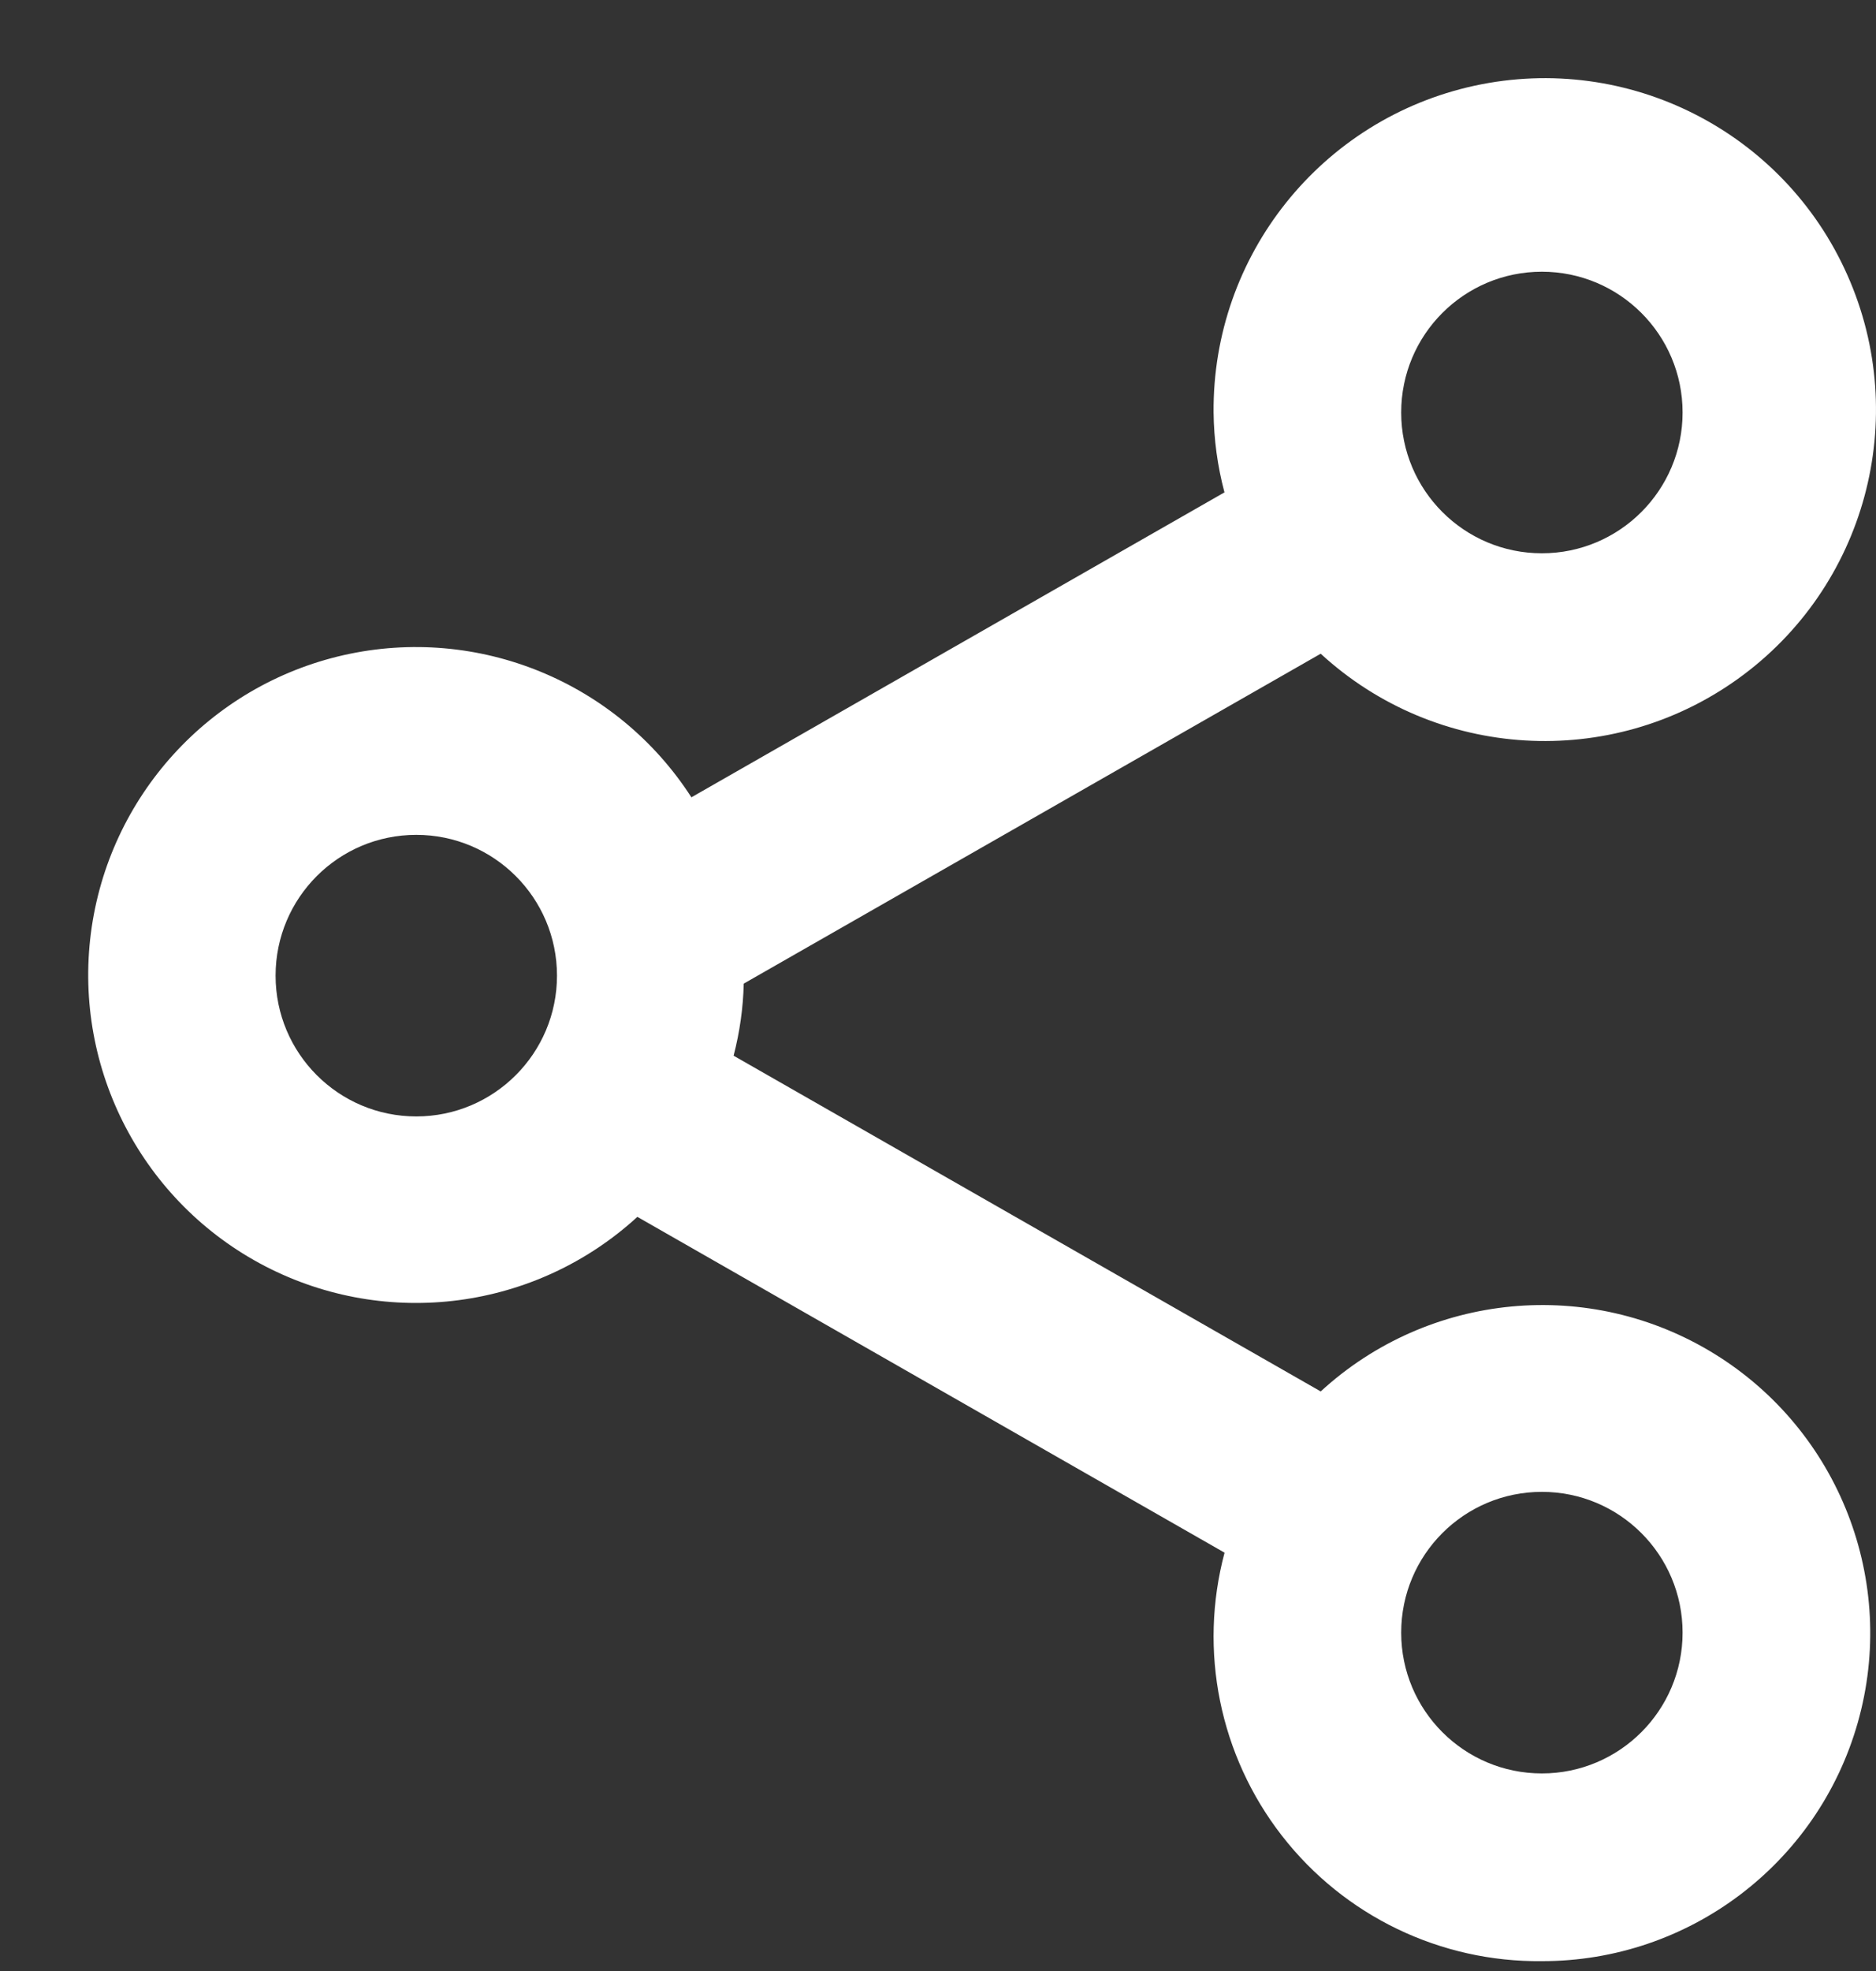 <svg width="20" height="21" viewBox="0 0 20 21" fill="none" xmlns="http://www.w3.org/2000/svg">
<rect x="0" y="0" width="20" height="21" fill="#333333" stroke="none"/>
<path d="M16.438 20.895C15.356 20.907 14.33 20.413 13.666 19.558C13.002 18.704 12.776 17.588 13.055 16.543L6.795 12.965C5.713 13.956 4.128 14.165 2.825 13.49C1.523 12.814 0.782 11.397 0.969 9.942C1.157 8.487 2.233 7.304 3.664 6.98C5.095 6.657 6.576 7.262 7.371 8.495L13.054 5.246C12.98 4.968 12.941 4.682 12.938 4.395C12.924 2.721 14.086 1.268 15.721 0.913C17.356 0.559 19.016 1.401 19.695 2.931C20.375 4.46 19.888 6.256 18.529 7.232C17.17 8.208 15.312 8.097 14.08 6.965L7.929 10.48C7.923 10.739 7.886 10.997 7.821 11.248L14.08 14.825C15.232 13.767 16.947 13.604 18.278 14.425C19.609 15.246 20.233 16.851 19.805 18.356C19.377 19.86 18.002 20.897 16.438 20.895ZM16.438 15.895C15.609 15.895 14.938 16.566 14.938 17.395C14.938 18.223 15.609 18.895 16.438 18.895C17.266 18.895 17.938 18.223 17.938 17.395C17.938 16.566 17.266 15.895 16.438 15.895ZM4.438 8.895C3.609 8.895 2.938 9.566 2.938 10.395C2.938 11.223 3.609 11.895 4.438 11.895C5.266 11.895 5.938 11.223 5.938 10.395C5.938 9.566 5.266 8.895 4.438 8.895ZM16.438 2.895C15.609 2.895 14.938 3.566 14.938 4.395C14.938 5.223 15.609 5.895 16.438 5.895C17.266 5.895 17.938 5.223 17.938 4.395C17.938 3.566 17.266 2.895 16.438 2.895Z" fill="white"/>
</svg>
